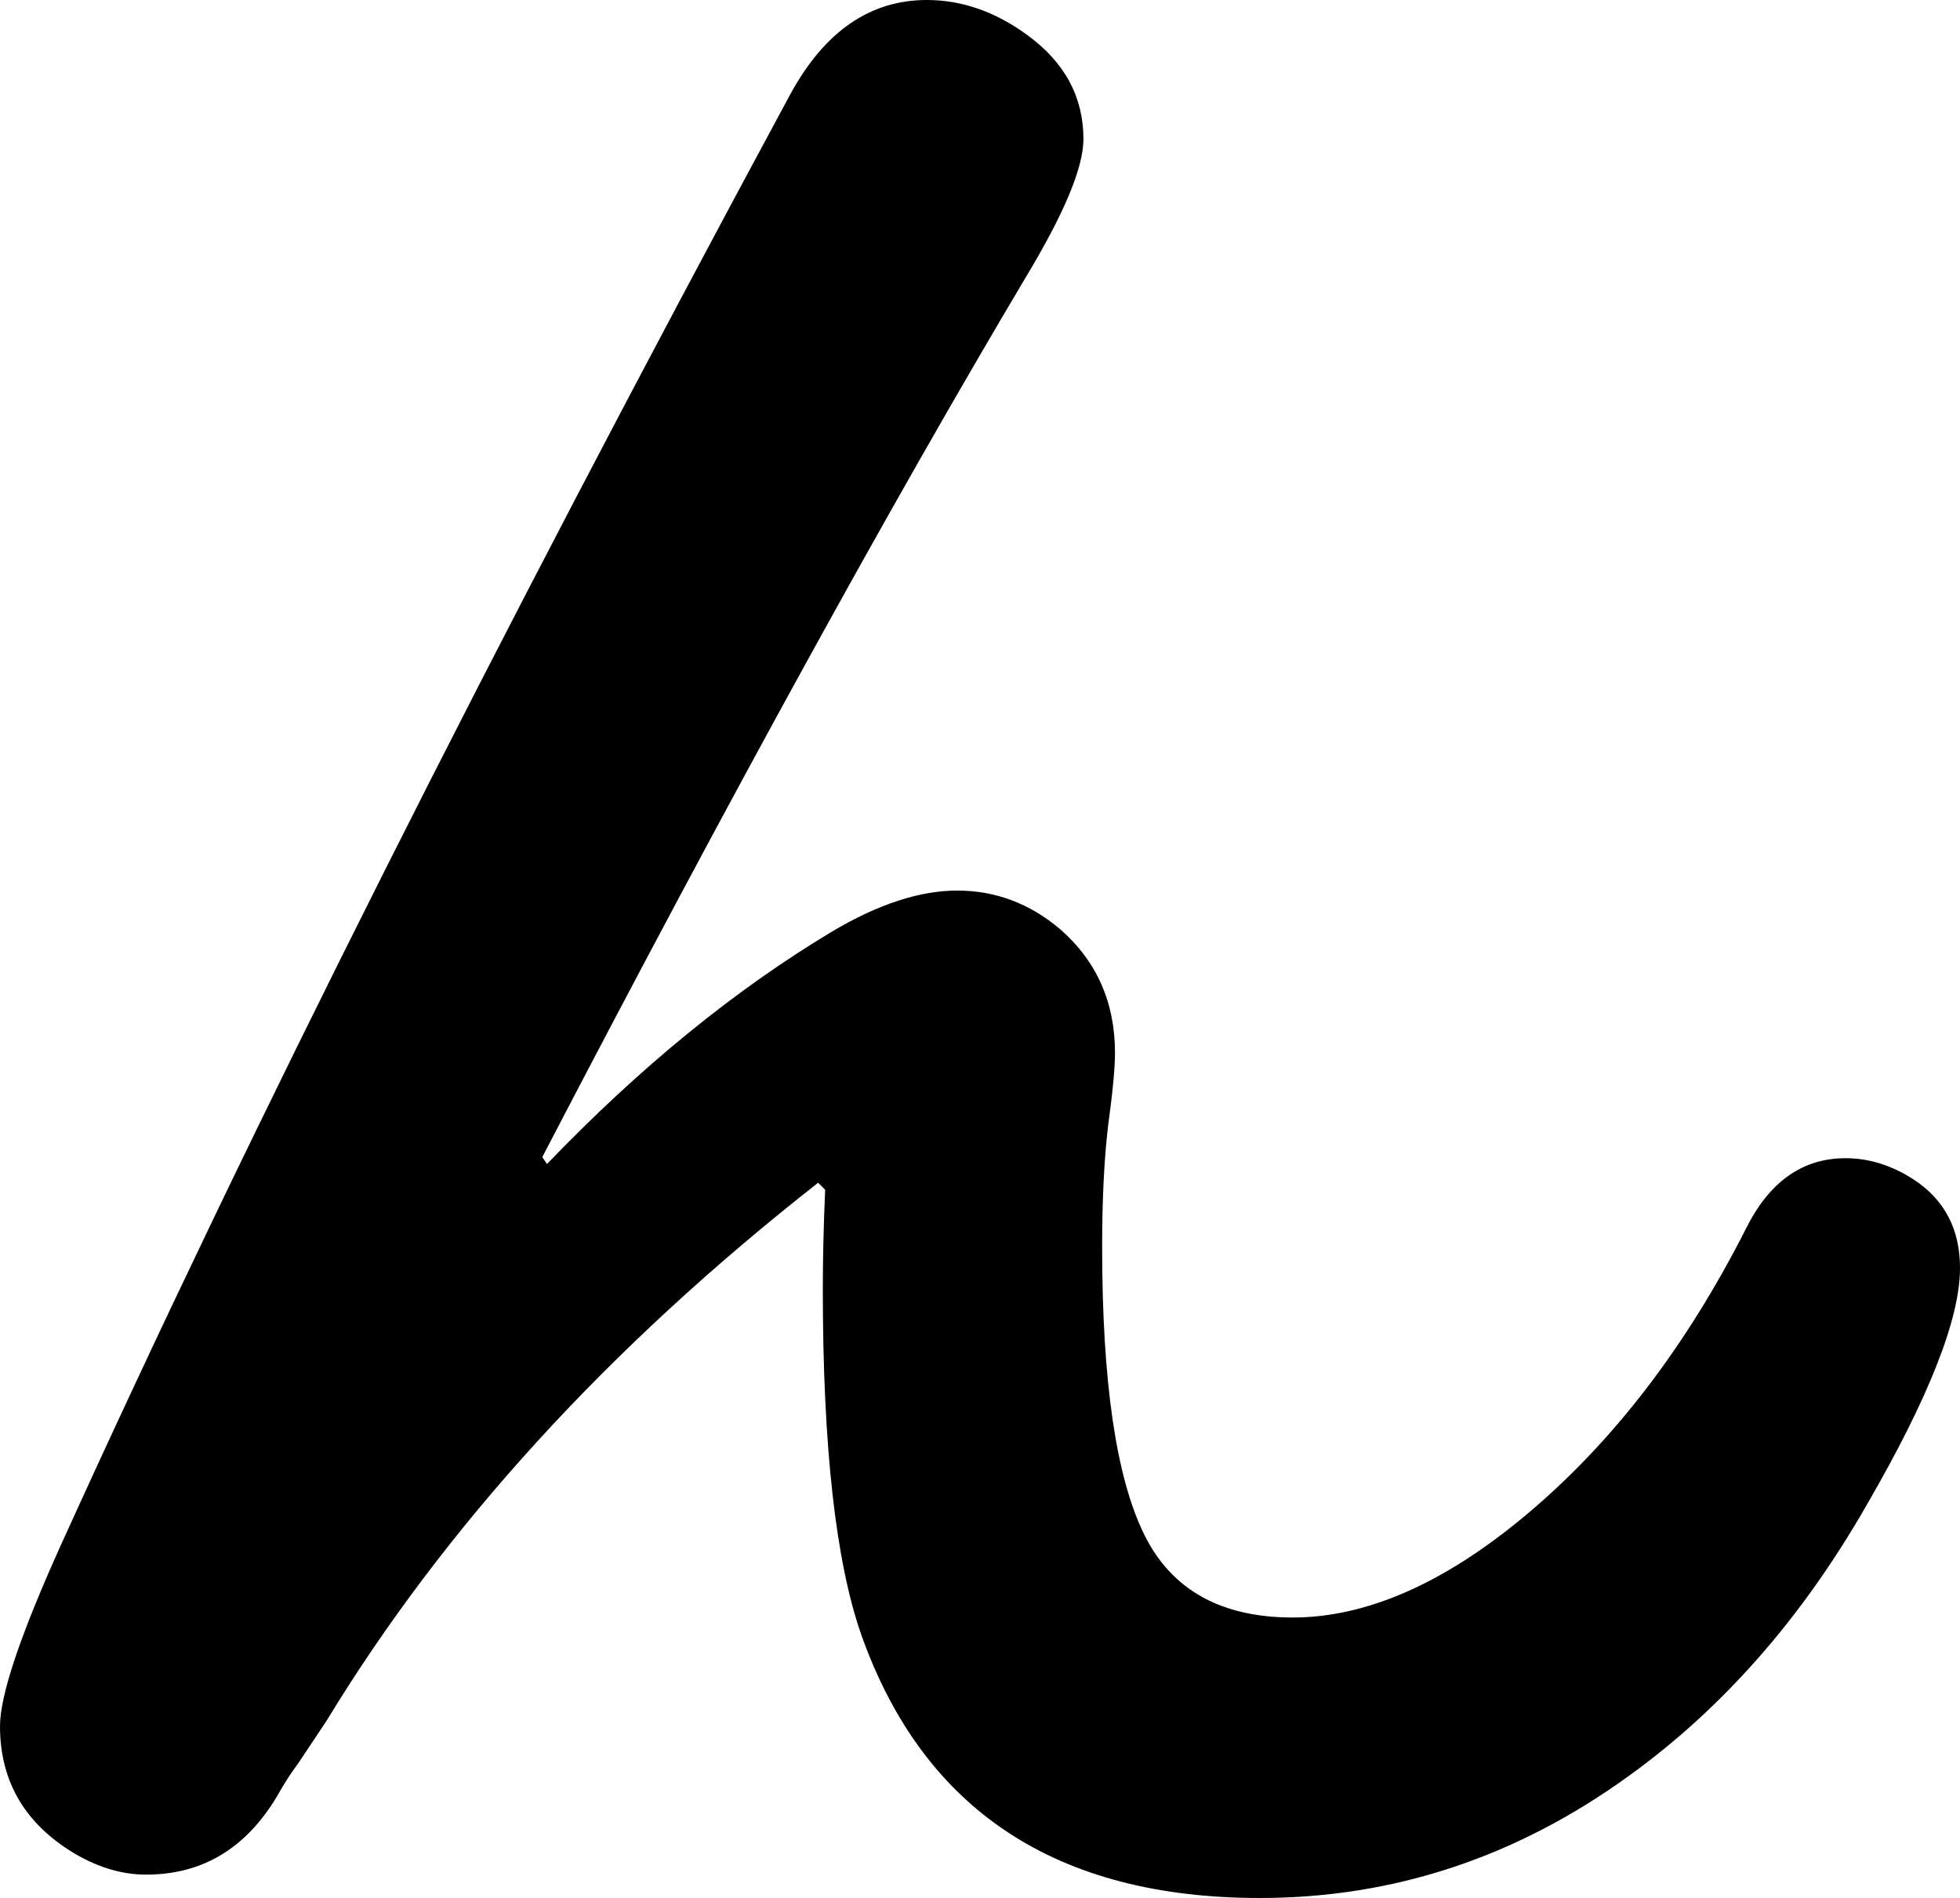 <svg xmlns="http://www.w3.org/2000/svg" viewBox="-10 0 1677 1624" width="1677" height="1624"><path d="M690 1012q-269 211-421 461l-24 36q-9 12-18 28-40 67-112 67-33 0-66-21-59-38-59-106 0-40 53-157Q284 789 666 81 710 0 783 0q45 0 86 30 48 35 48 89 0 36-48 116-175 294-415 755l4 6q119-124 244-199 59-35 107-35 49 0 88 33 47 41 47 106 0 19-6 63-5 43-5 103 0 173 36 246 35 71 127 71 95 0 200-88 111-93 188-245 30-60 85-60 30 0 58 18 40 26 40 76 0 65-80 203-83 145-204 232-144 104-315 104-261 0-341-225-33-94-33-296 0-38 2-85z" style="fill:currentColor"/></svg>